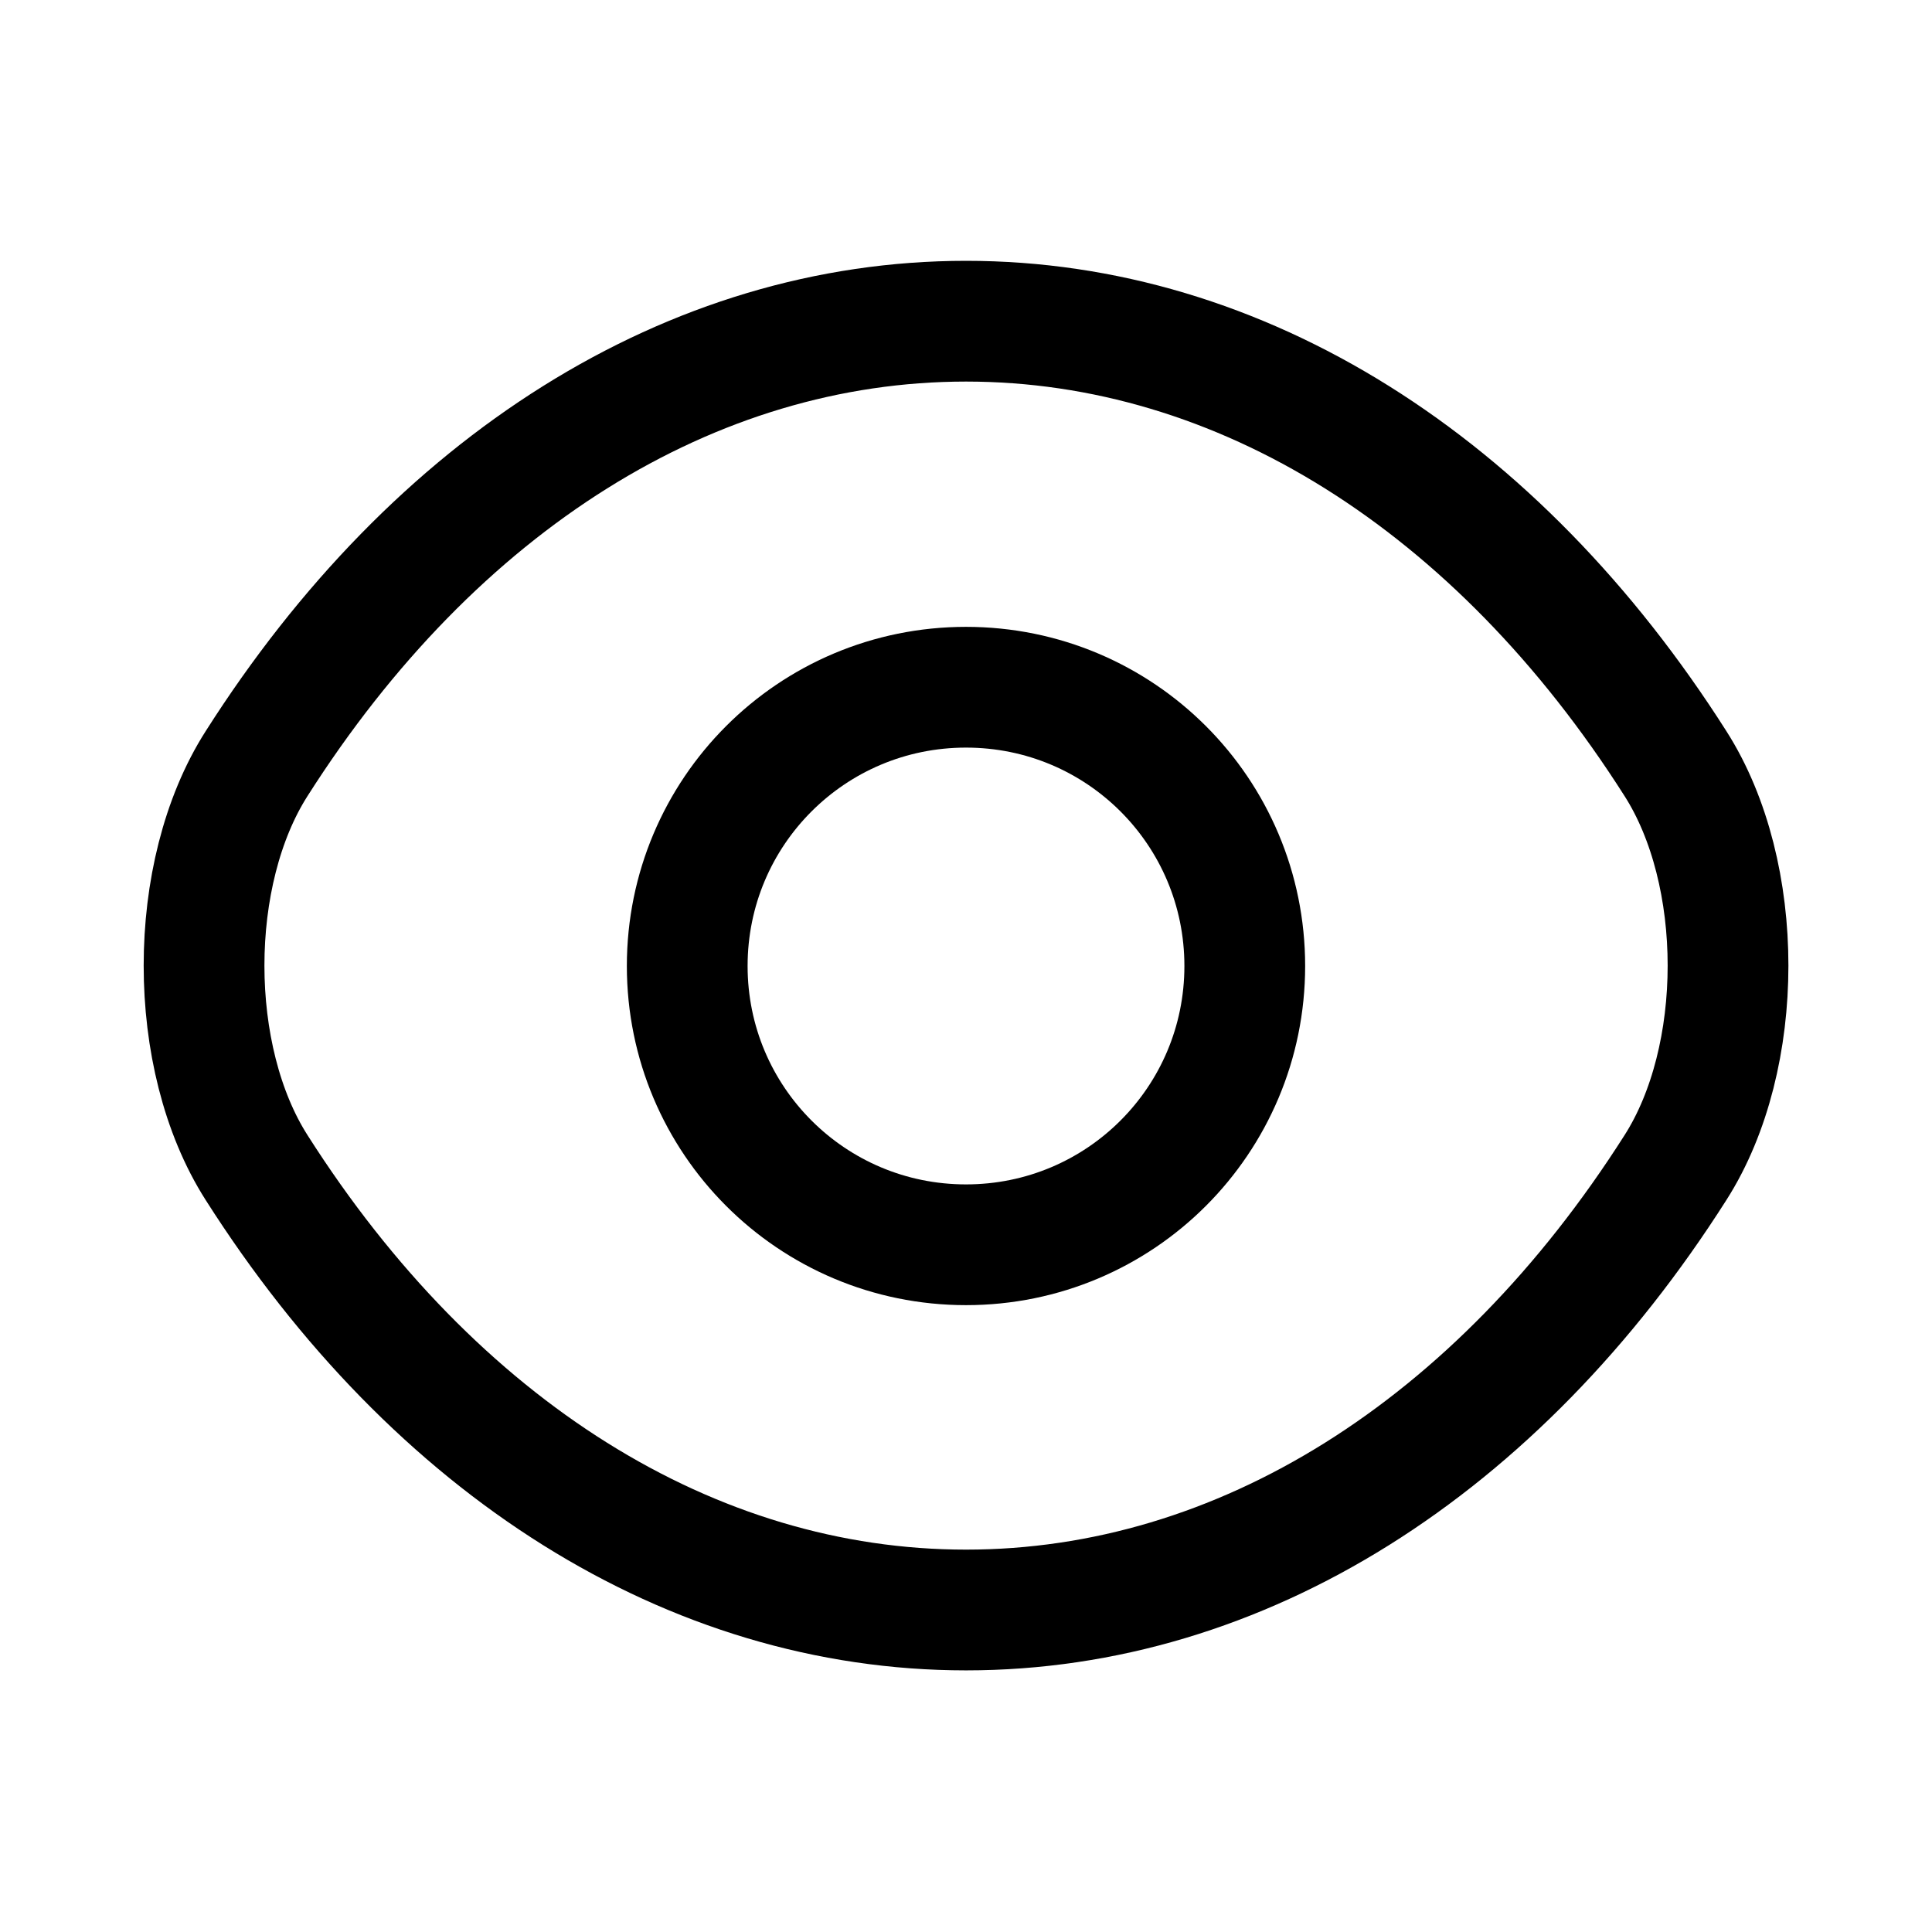 <svg width="24" height="24" viewBox="0 0 24 24" fill="none" xmlns="http://www.w3.org/2000/svg">
<path d="M15.463 12C15.463 13.915 13.916 15.463 12 15.463C10.085 15.463 8.537 13.915 8.537 12C8.537 10.084 10.085 8.537 12 8.537C13.916 8.537 15.463 10.084 15.463 12Z" stroke="black" stroke-width="1.5" stroke-linecap="round" stroke-linejoin="round"/>
<path d="M12.001 20C15.415 20 18.598 17.988 20.813 14.505C21.684 13.141 21.684 10.849 20.813 9.485C18.598 6.002 15.415 3.99 12.001 3.99C8.586 3.99 5.403 6.002 3.188 9.485C2.317 10.849 2.317 13.141 3.188 14.505C5.403 17.988 8.586 20 12.001 20Z" stroke="black" stroke-width="1.5" stroke-linecap="round" stroke-linejoin="round"/>
</svg>
